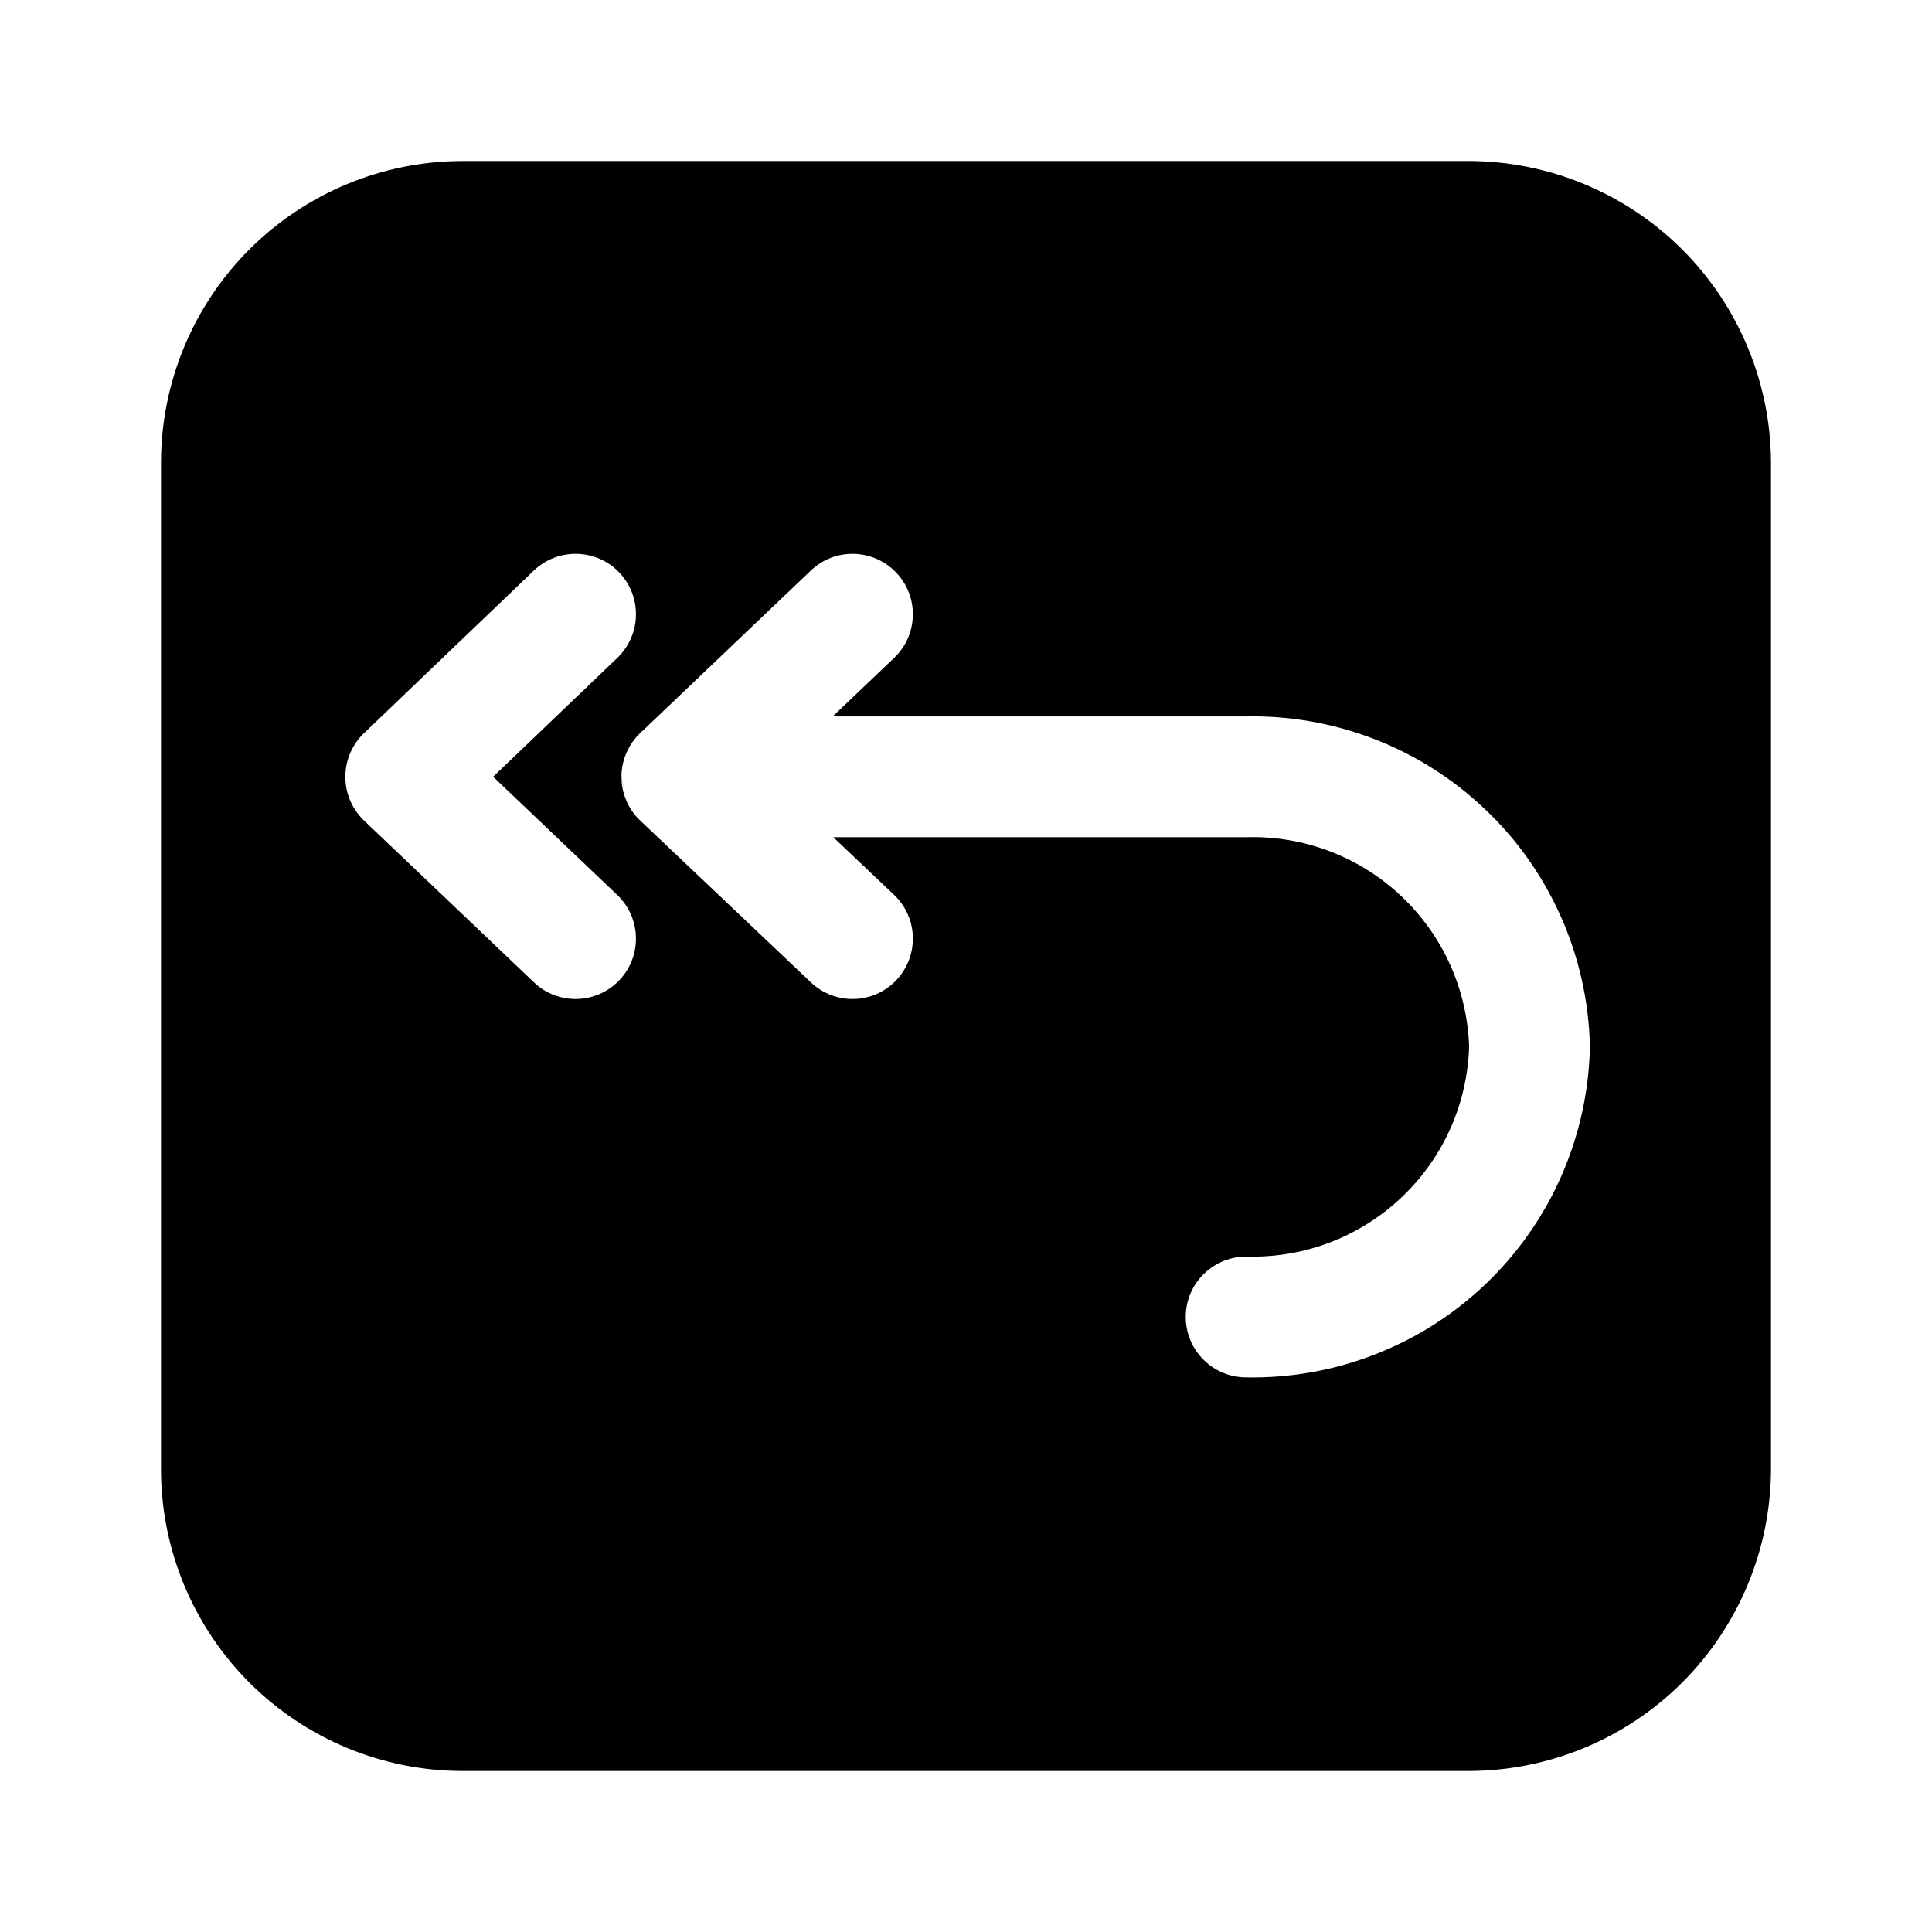 <svg width="24" height="24" viewBox="0 0 24 24" fill="none" xmlns="http://www.w3.org/2000/svg">
<path fill-rule="evenodd" clip-rule="evenodd" d="M5.75 2H18.25C19.244 2.003 20.196 2.399 20.899 3.101C21.601 3.804 21.997 4.756 22 5.75V18.25C21.997 19.244 21.601 20.196 20.899 20.899C20.196 21.601 19.244 21.997 18.25 22H5.75C4.755 22 3.802 21.605 3.098 20.902C2.395 20.198 2 19.245 2 18.25V5.75C2 4.755 2.395 3.802 3.098 3.098C3.802 2.395 4.755 2 5.75 2ZM7.782 9.948C7.818 10.033 7.871 10.112 7.94 10.181C7.946 10.187 7.952 10.193 7.958 10.198L10.074 12.204C10.375 12.489 10.849 12.477 11.134 12.176C11.419 11.875 11.407 11.401 11.106 11.116L10.351 10.4H15.47L15.49 10.4C15.843 10.39 16.195 10.451 16.525 10.577C16.855 10.704 17.157 10.894 17.413 11.138C17.669 11.381 17.875 11.672 18.019 11.995C18.16 12.312 18.238 12.654 18.25 13.001C18.239 13.348 18.162 13.69 18.022 14.008C17.879 14.331 17.674 14.623 17.418 14.867C17.163 15.111 16.861 15.302 16.532 15.43C16.202 15.557 15.851 15.618 15.498 15.61C15.084 15.601 14.74 15.928 14.73 16.342C14.72 16.756 15.048 17.1 15.462 17.11C16.013 17.123 16.56 17.027 17.073 16.828C17.587 16.63 18.056 16.332 18.454 15.952C18.852 15.572 19.172 15.117 19.394 14.613C19.616 14.11 19.737 13.568 19.75 13.017C19.75 13.005 19.75 12.993 19.75 12.981C19.735 12.43 19.613 11.888 19.389 11.385C19.165 10.882 18.845 10.428 18.445 10.05C18.046 9.671 17.576 9.374 17.062 9.177C16.551 8.981 16.007 8.887 15.461 8.9H10.344L11.107 8.173C11.407 7.887 11.419 7.413 11.133 7.113C10.847 6.813 10.373 6.801 10.073 7.087L7.957 9.103C7.95 9.109 7.944 9.116 7.937 9.122C7.876 9.183 7.828 9.253 7.793 9.327C7.786 9.342 7.779 9.357 7.773 9.373C7.739 9.459 7.72 9.552 7.72 9.65C7.72 9.65 7.72 9.651 7.72 9.651M7.782 9.948C7.743 9.859 7.721 9.761 7.72 9.658L7.782 9.948ZM7.669 8.172L6.126 9.649L7.667 11.117C7.967 11.403 7.979 11.877 7.693 12.177C7.407 12.477 6.933 12.489 6.633 12.203L4.526 10.197C4.521 10.191 4.516 10.186 4.51 10.181C4.364 10.035 4.29 9.843 4.29 9.651C4.29 9.54 4.314 9.429 4.363 9.327C4.399 9.252 4.447 9.182 4.509 9.12C4.514 9.115 4.52 9.11 4.525 9.105L6.631 7.088C6.931 6.802 7.405 6.812 7.692 7.111C7.978 7.411 7.968 7.885 7.669 8.172Z" fill="black"/>
</svg>

